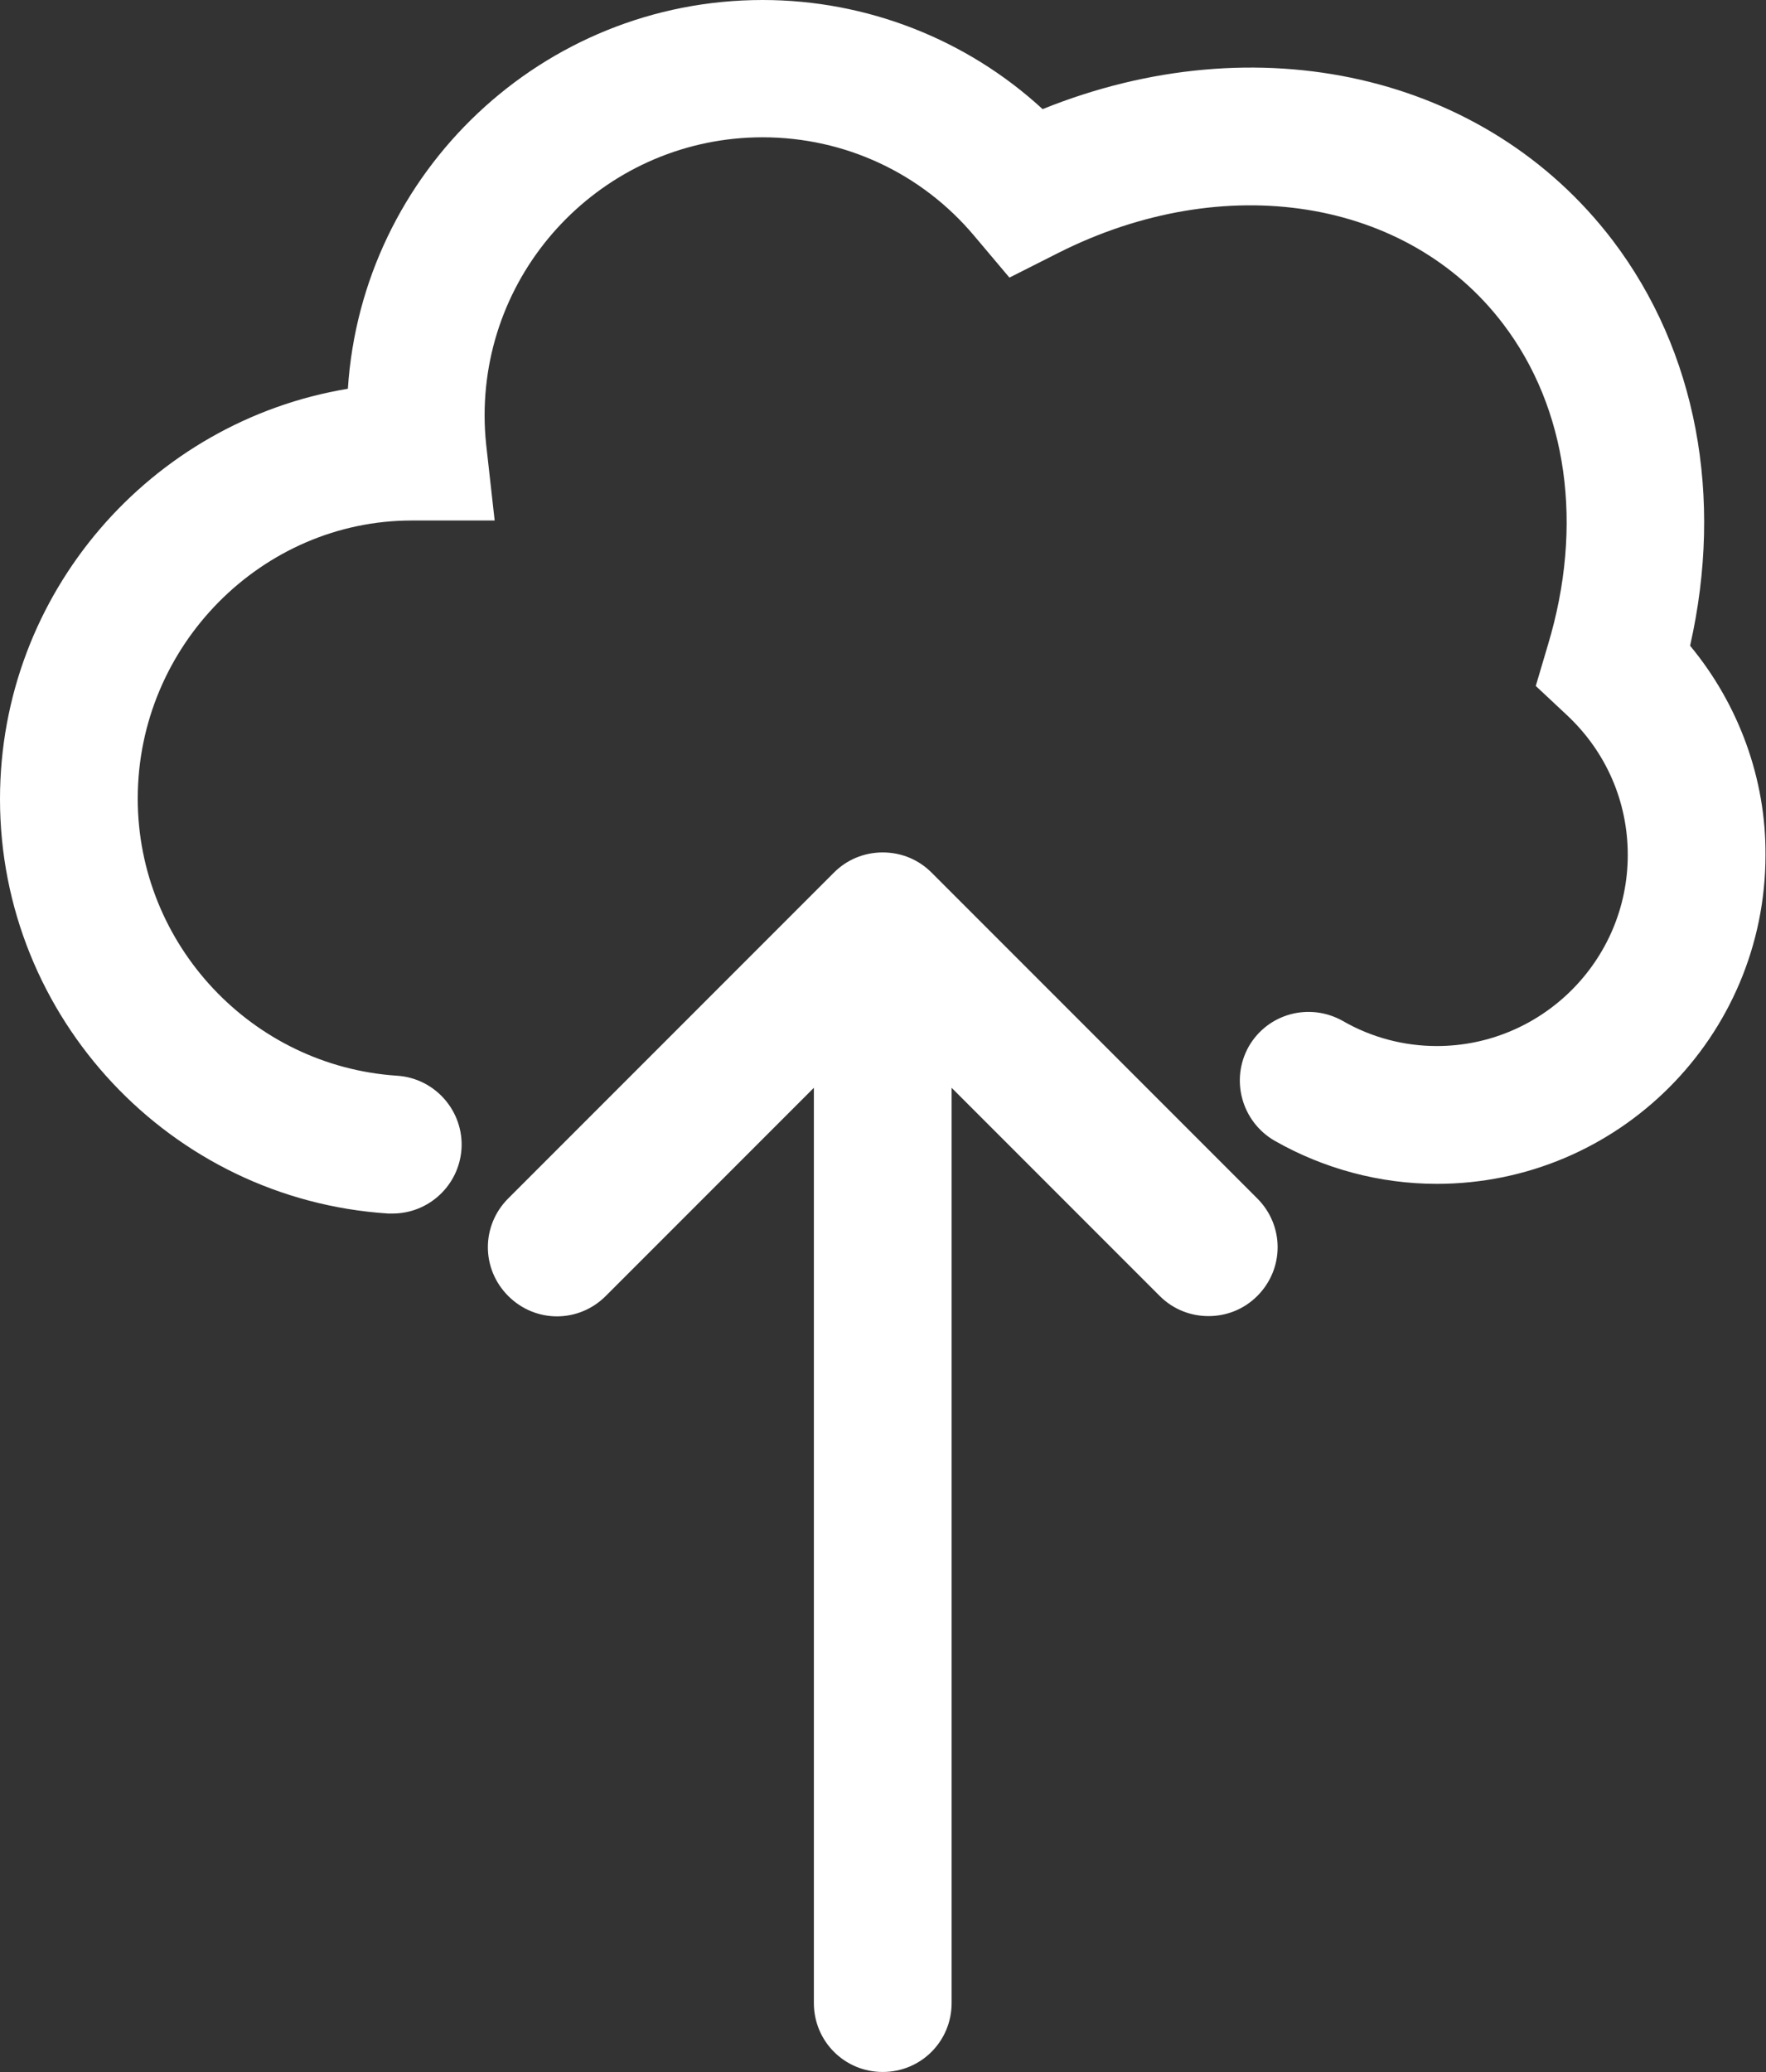 <!-- Generator: Adobe Illustrator 18.1.0, SVG Export Plug-In  -->
<svg version="1.1"
	 xmlns="http://www.w3.org/2000/svg" xmlns:xlink="http://www.w3.org/1999/xlink" xmlns:a="http://ns.adobe.com/AdobeSVGViewerExtensions/3.0/"
	 x="0px" y="0px" width="351.3px" height="412px" viewBox="0 0 351.3 412" overflow="scroll" enable-background="new 0 0 351.3 412"
	 xml:space="preserve">
<rect x="0" y="0" width="351.3" height="412" fill="#333333" stroke="none"/>
<defs>
</defs>
<g>
	<path fill="#FFFFFF" d="M185.3,173.5c-2.5-2.5-5.9-4-9.7-4c-3.8,0-7.2,1.5-9.7,4l-64.8,64.8c-5.4,5.4-5.4,14,0,19.4
		c5.4,5.4,14,5.4,19.4,0l41.4-41.4v182c0,7.6,6.1,13.7,13.7,13.7c7.6,0,13.7-6.1,13.7-13.7v-182l41.4,41.4c2.7,2.7,6.2,4,9.7,4
		c3.5,0,7-1.3,9.7-4c5.4-5.4,5.4-14,0-19.4L185.3,173.5z"/>
	<path fill="#FFFFFF" d="M336.2,128.4c6.7-29.6,1.3-58.6-15.4-80.6C295.5,14.6,250,4.5,207.4,21.7C192.3,7.8,172.4,0,151.7,0
		c-43.8,0-79.7,34.2-82.5,77.3C30,83.8,0,117.9,0,158.9c0,43.4,33.9,79.6,77.2,82.4c0.3,0,0.6,0,0.9,0c7.2,0,13.2-5.6,13.7-12.8
		c0.5-7.5-5.2-14.1-12.8-14.6c-28.9-1.9-51.6-26.1-51.6-55.1c0-30.5,24.8-55.3,54.5-55.3l16.5,0l-1.7-15.2c-0.2-1.9-0.3-3.8-0.3-5.7
		c0-30.5,24.8-55.3,55.3-55.3c16.3,0,31.6,7.1,42.1,19.6l7,8.3l9.7-4.9c33.1-16.7,69.5-10.9,88.5,14.1c12.8,16.8,16.1,40.1,8.9,63.9
		l-2.4,8.1l6.2,5.8c7.8,7.3,12.1,17.2,12.1,27.8c0,21-17.1,38-38,38c-6.5,0-13-1.7-18.7-5c-6.6-3.7-14.9-1.5-18.7,5.1
		c-3.7,6.6-1.4,14.9,5.1,18.7c9.8,5.6,21,8.6,32.3,8.6c36.1,0,65.4-29.3,65.4-65.4C351.3,154.9,345.9,140.1,336.2,128.4z"/>
</g>
</svg>
